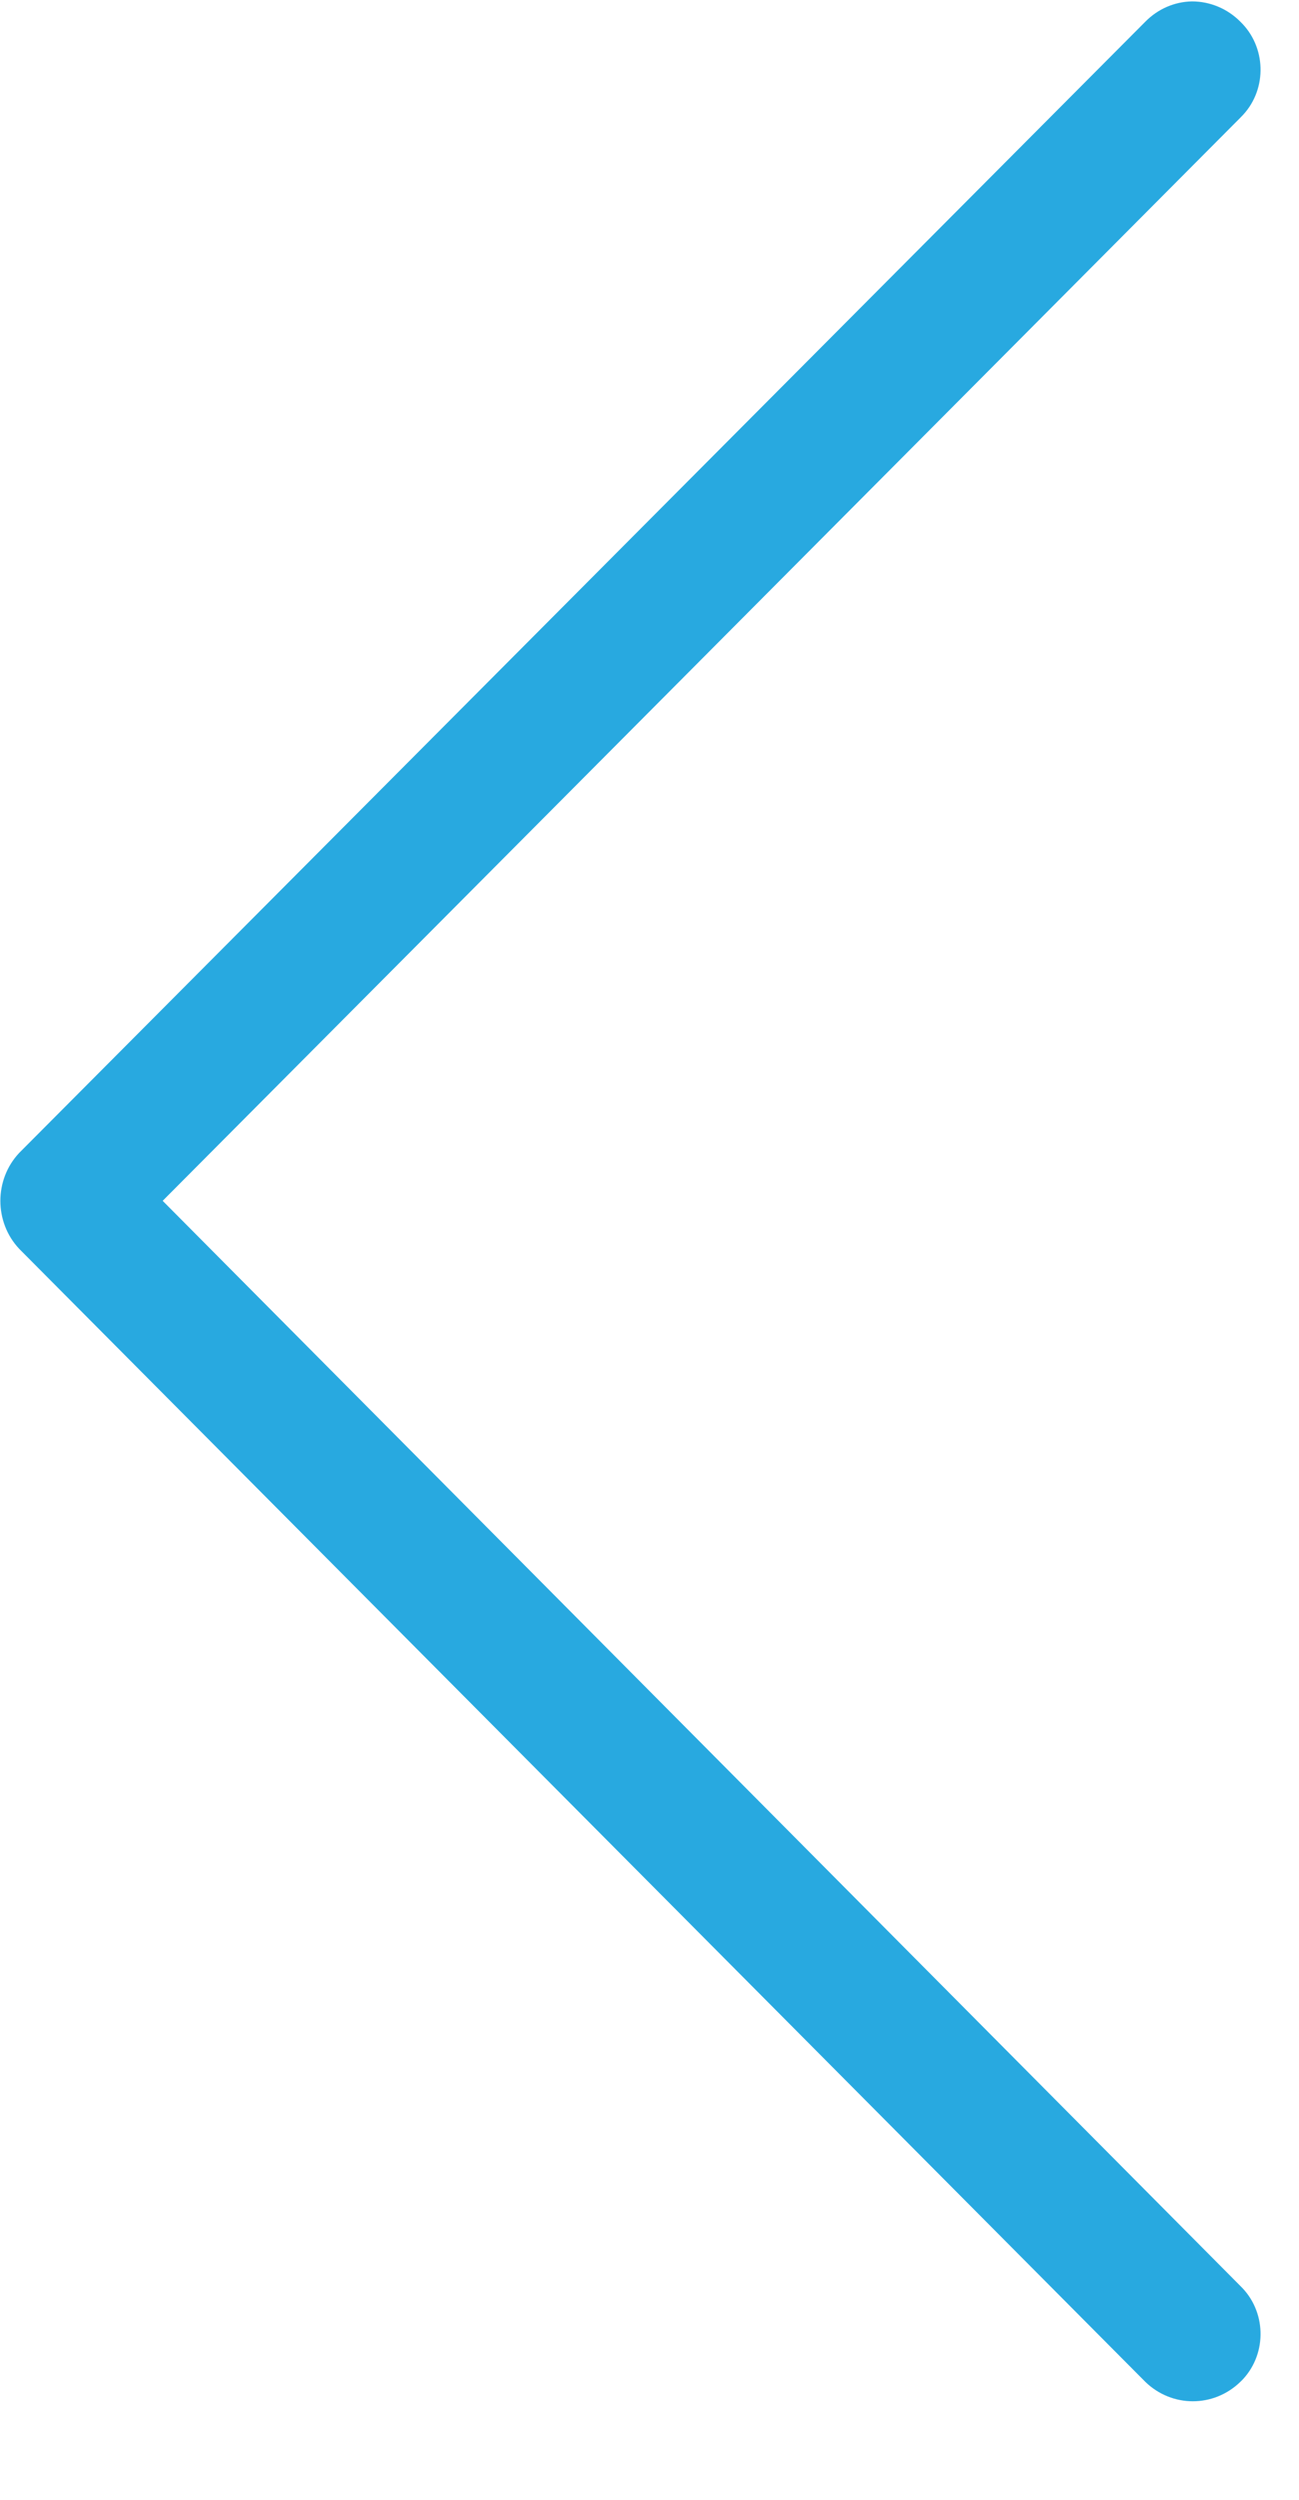<svg width="13" height="25" viewBox="0 0 13 25" fill="none" xmlns="http://www.w3.org/2000/svg">
<path fill-rule="evenodd" clip-rule="evenodd" d="M1.628 12.009L12.413 1.177C12.422 1.168 12.432 1.158 12.441 1.148C12.684 0.884 12.671 0.466 12.413 0.217C12.284 0.087 12.11 0.014 11.929 0.014C11.754 0.017 11.587 0.09 11.462 0.217L0.192 11.53C-0.059 11.797 -0.059 12.222 0.192 12.489L11.462 23.82C11.729 24.079 12.146 24.079 12.413 23.82C12.422 23.811 12.432 23.802 12.441 23.792C12.684 23.527 12.671 23.11 12.413 22.861L1.628 12.009Z" fill="#28A9E0"/>
</svg>
